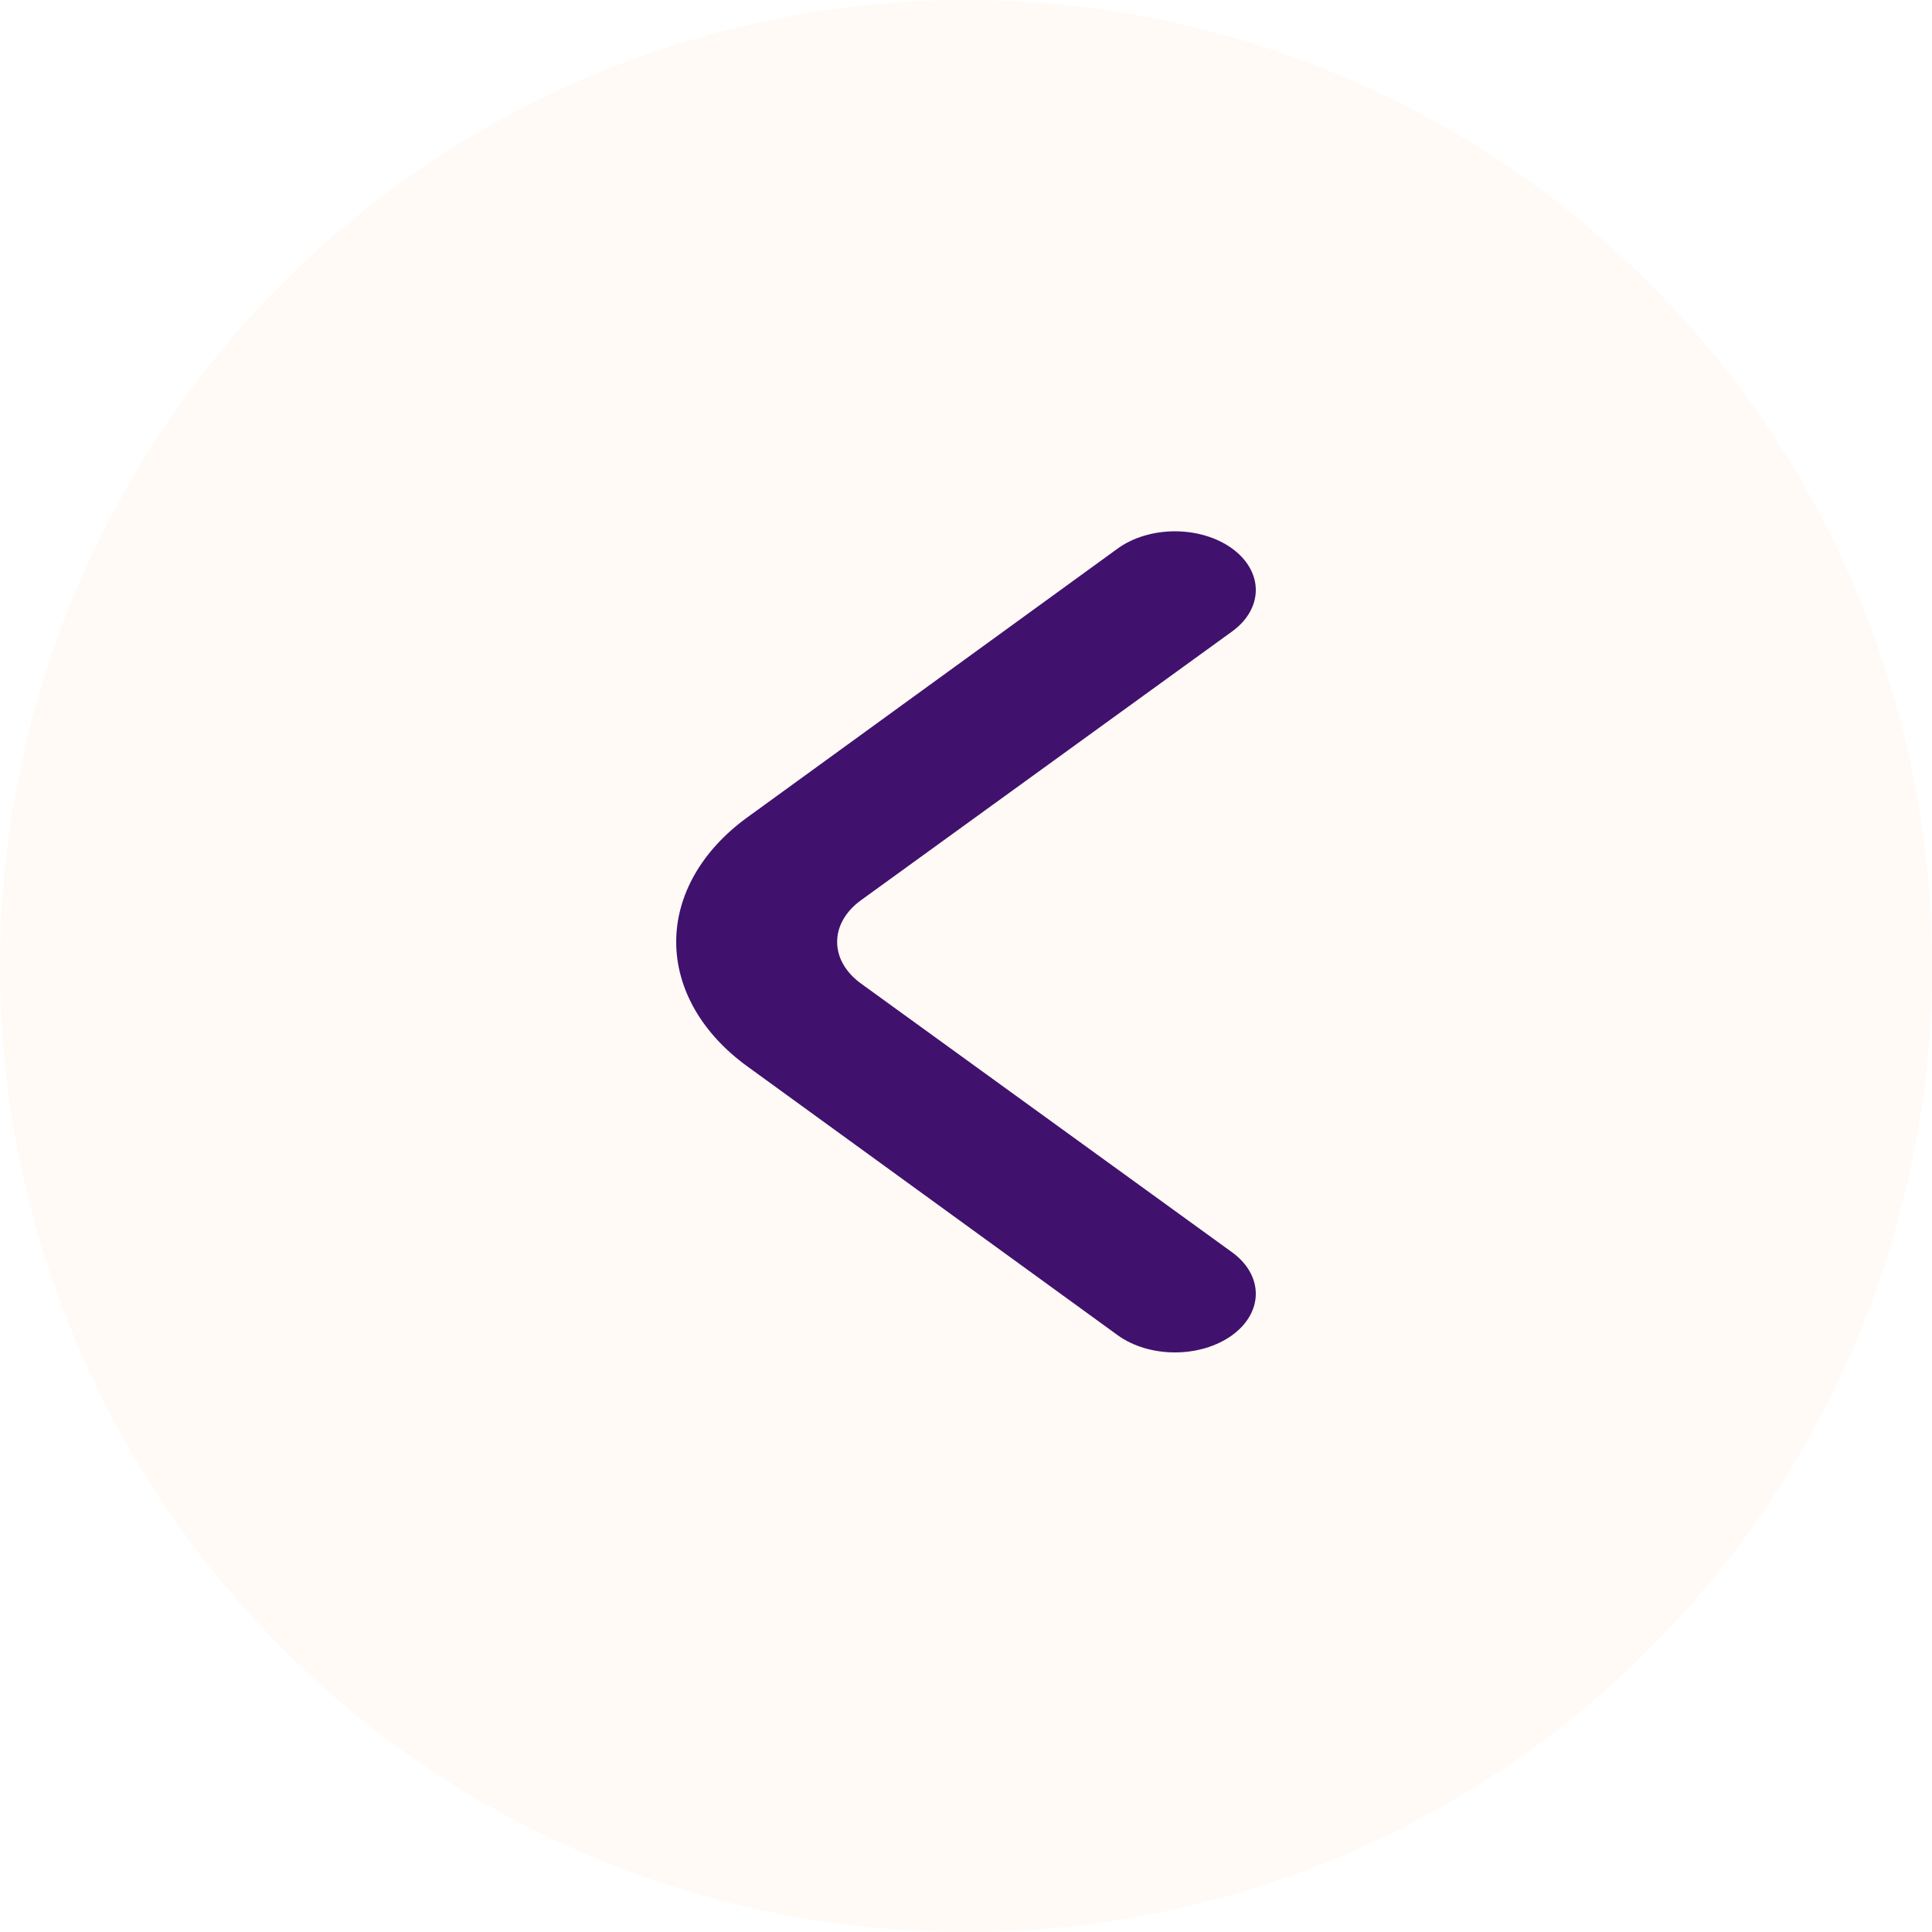 <svg width="40" height="40" viewBox="0 0 40 40" fill="none" xmlns="http://www.w3.org/2000/svg">
<g filter="url(#filter0_b_88_54)">
<circle cx="20" cy="20" r="20" fill="#FFFAF5"/>
</g>
<path d="M17.826 20.363C17.67 20.25 17.545 20.115 17.46 19.967C17.375 19.82 17.332 19.661 17.332 19.5C17.332 19.34 17.375 19.181 17.46 19.034C17.545 18.886 17.67 18.751 17.826 18.638L25.505 13.077C25.662 12.964 25.786 12.83 25.871 12.682C25.956 12.534 26 12.376 26 12.215C26 12.055 25.956 11.896 25.871 11.748C25.786 11.6 25.662 11.466 25.505 11.353C25.192 11.127 24.768 11 24.326 11C23.884 11 23.46 11.127 23.146 11.353L15.468 16.926C14.528 17.609 14 18.535 14 19.5C14 20.466 14.528 21.392 15.468 22.075L23.146 27.648C23.458 27.872 23.878 27.999 24.317 28C24.538 28.001 24.756 27.97 24.96 27.91C25.163 27.849 25.349 27.76 25.505 27.648C25.662 27.535 25.786 27.401 25.871 27.253C25.956 27.105 26 26.946 26 26.786C26 26.625 25.956 26.467 25.871 26.319C25.786 26.171 25.662 26.037 25.505 25.924L17.826 20.363Z" fill="#41116E"/>
<defs>
<filter id="filter0_b_88_54" x="-10" y="-10" width="60" height="60" filterUnits="userSpaceOnUse" color-interpolation-filters="sRGB">
<feFlood flood-opacity="0" result="BackgroundImageFix"/>
<feGaussianBlur in="BackgroundImageFix" stdDeviation="5"/>
<feComposite in2="SourceAlpha" operator="in" result="effect1_backgroundBlur_88_54"/>
<feBlend mode="normal" in="SourceGraphic" in2="effect1_backgroundBlur_88_54" result="shape"/>
</filter>
</defs>
</svg>
